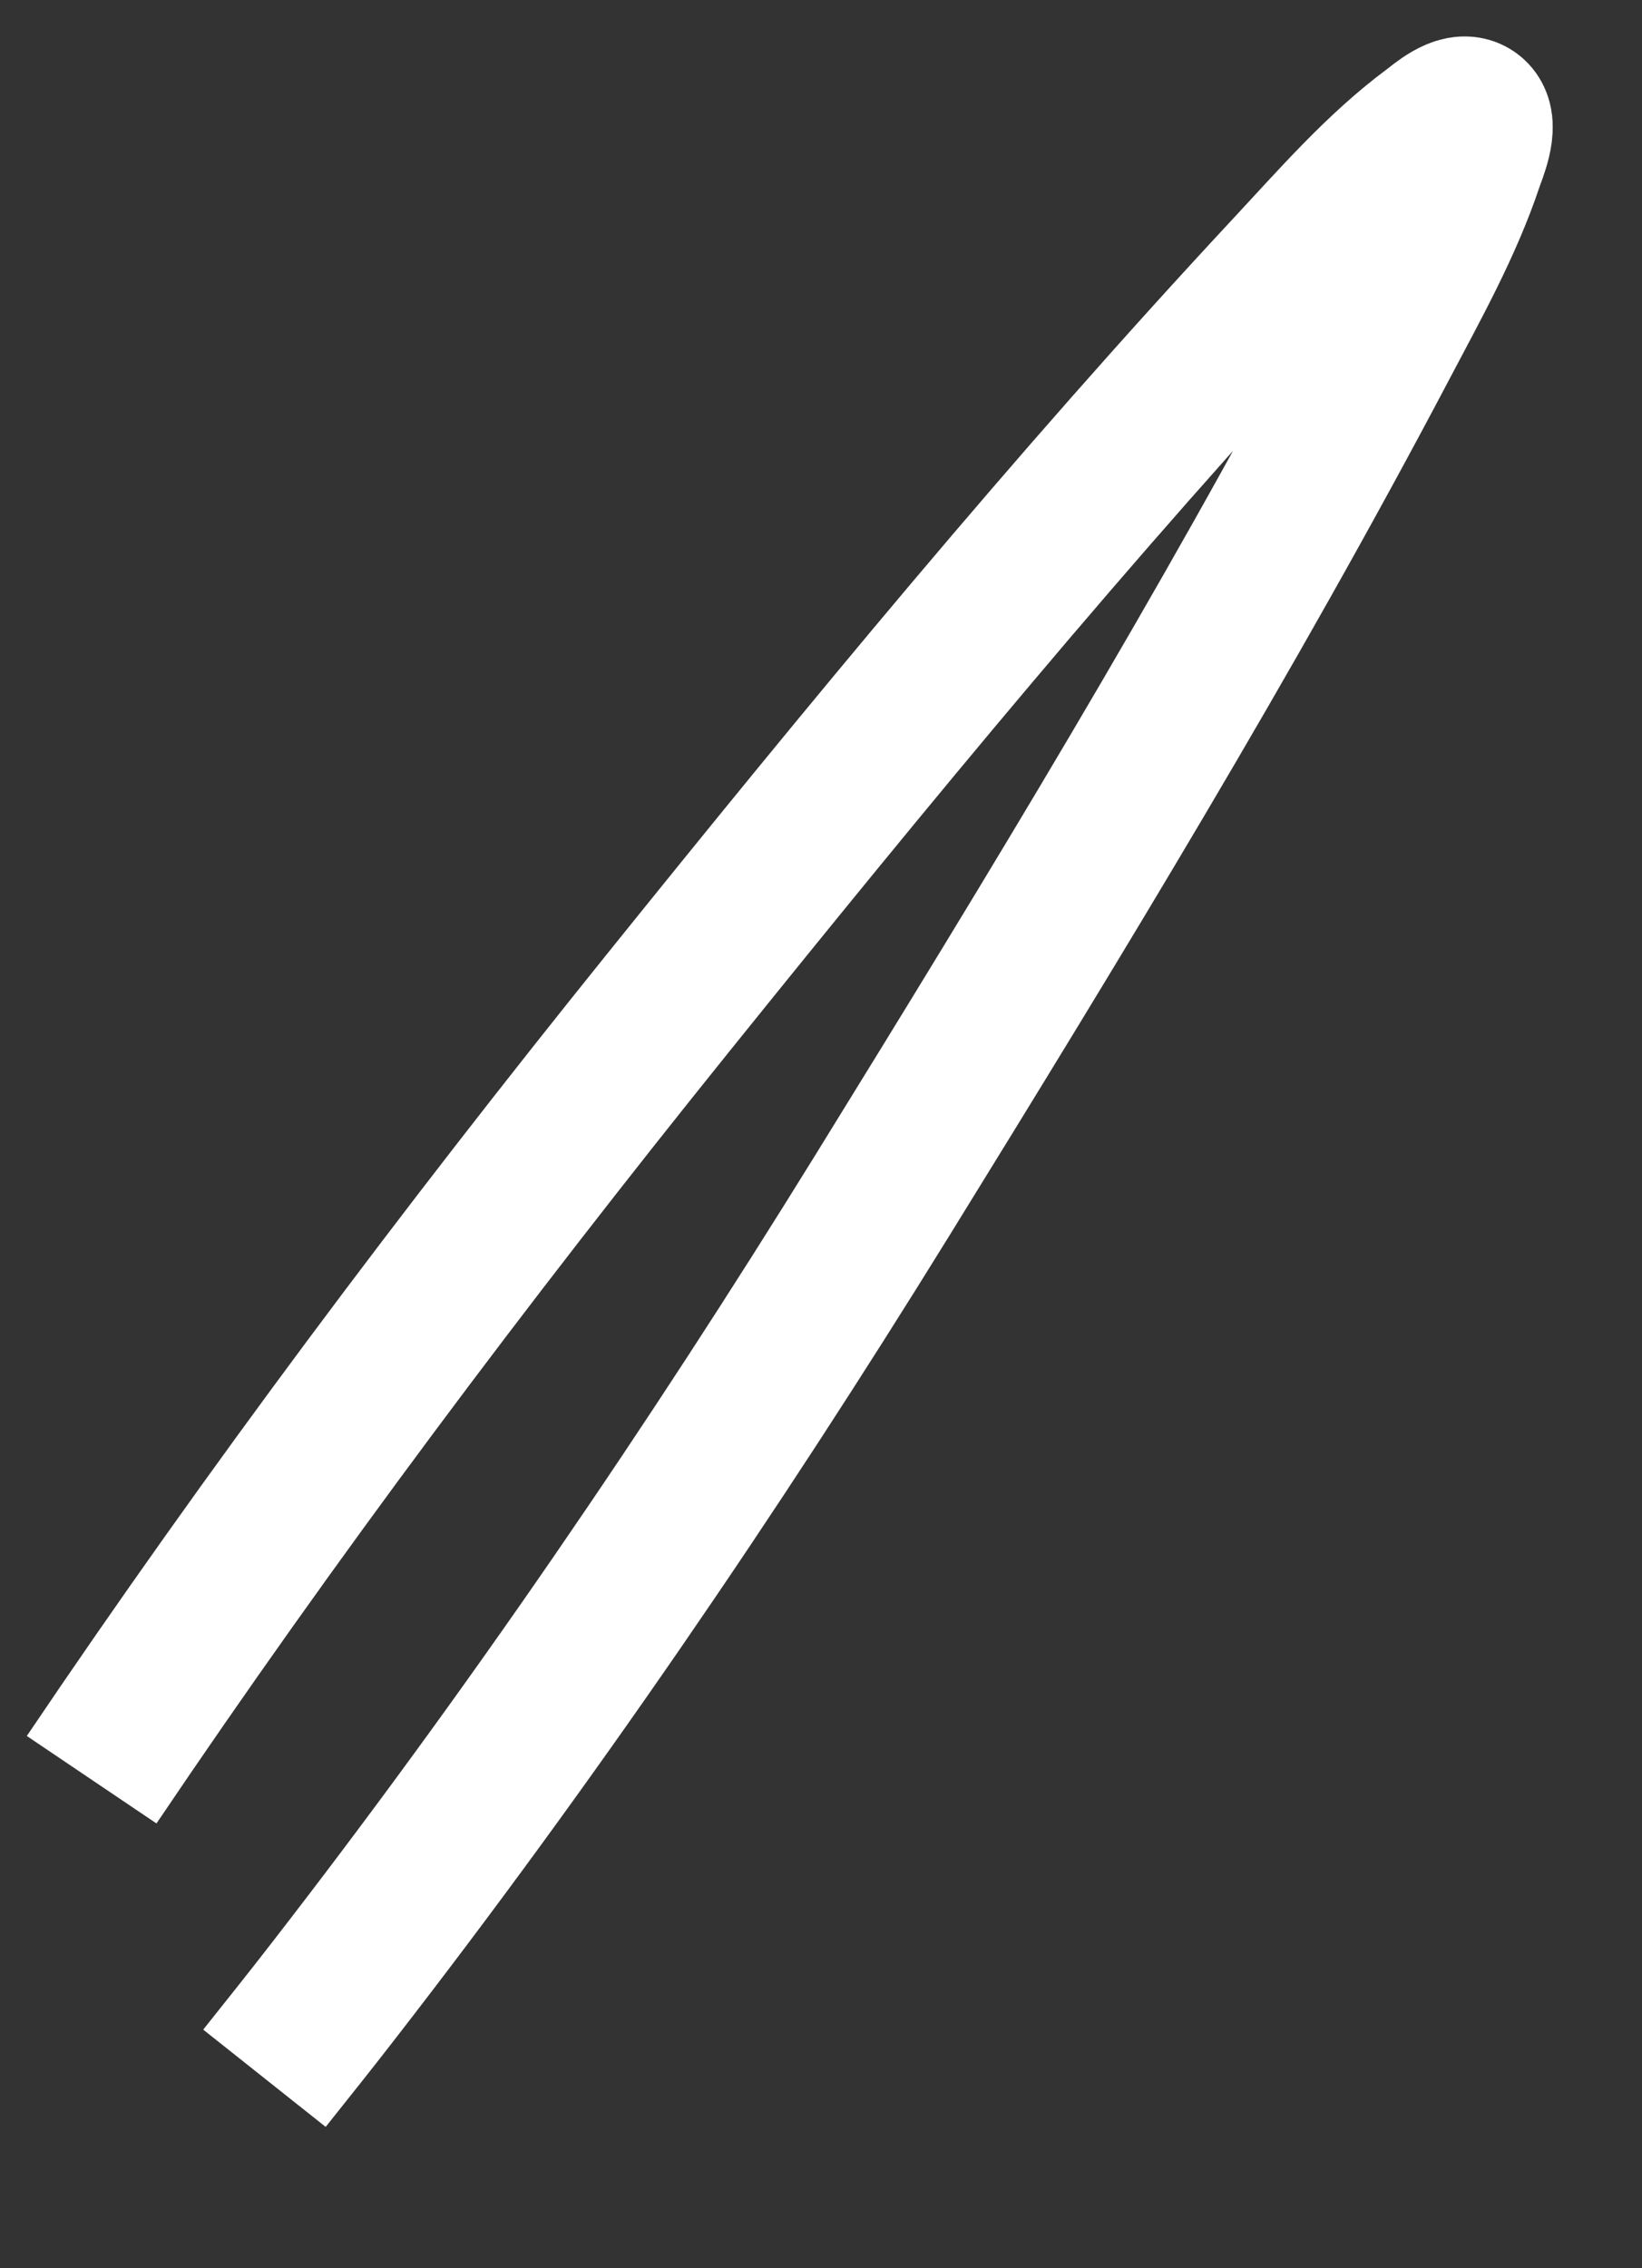 ﻿<?xml version="1.0" encoding="utf-8"?>
<svg version="1.1" xmlns:xlink="http://www.w3.org/1999/xlink" width="21px" height="29px" xmlns="http://www.w3.org/2000/svg">
  <rect width="100%" height="100%" fill="#333333" stroke="none"/>
  <g transform="matrix(1 0 0 1 -447 -11103 )">
    <path d="M 0.172 21.754  C 2.477 18.336  4.946 15.049  7.527 11.843  C 10.099 8.649  12.724 5.458  15.517 2.461  C 16.088 1.848  16.663 1.185  17.337 0.685  C 17.426 0.619  17.685 0.389  17.81 0.492  C 17.937 0.594  17.779 0.959  17.745 1.061  C 17.476 1.867  17.047 2.632  16.653 3.38  C 14.689 7.107  12.489 10.714  10.279 14.292  C 8.112 17.798  5.78 21.212  3.258 24.462  C 2.97 24.835  2.675 25.202  2.382 25.571  " stroke-width="2" stroke="#ffffff" fill="none" transform="matrix(1 0 0 1 448 11104 )" />
  </g>
</svg>